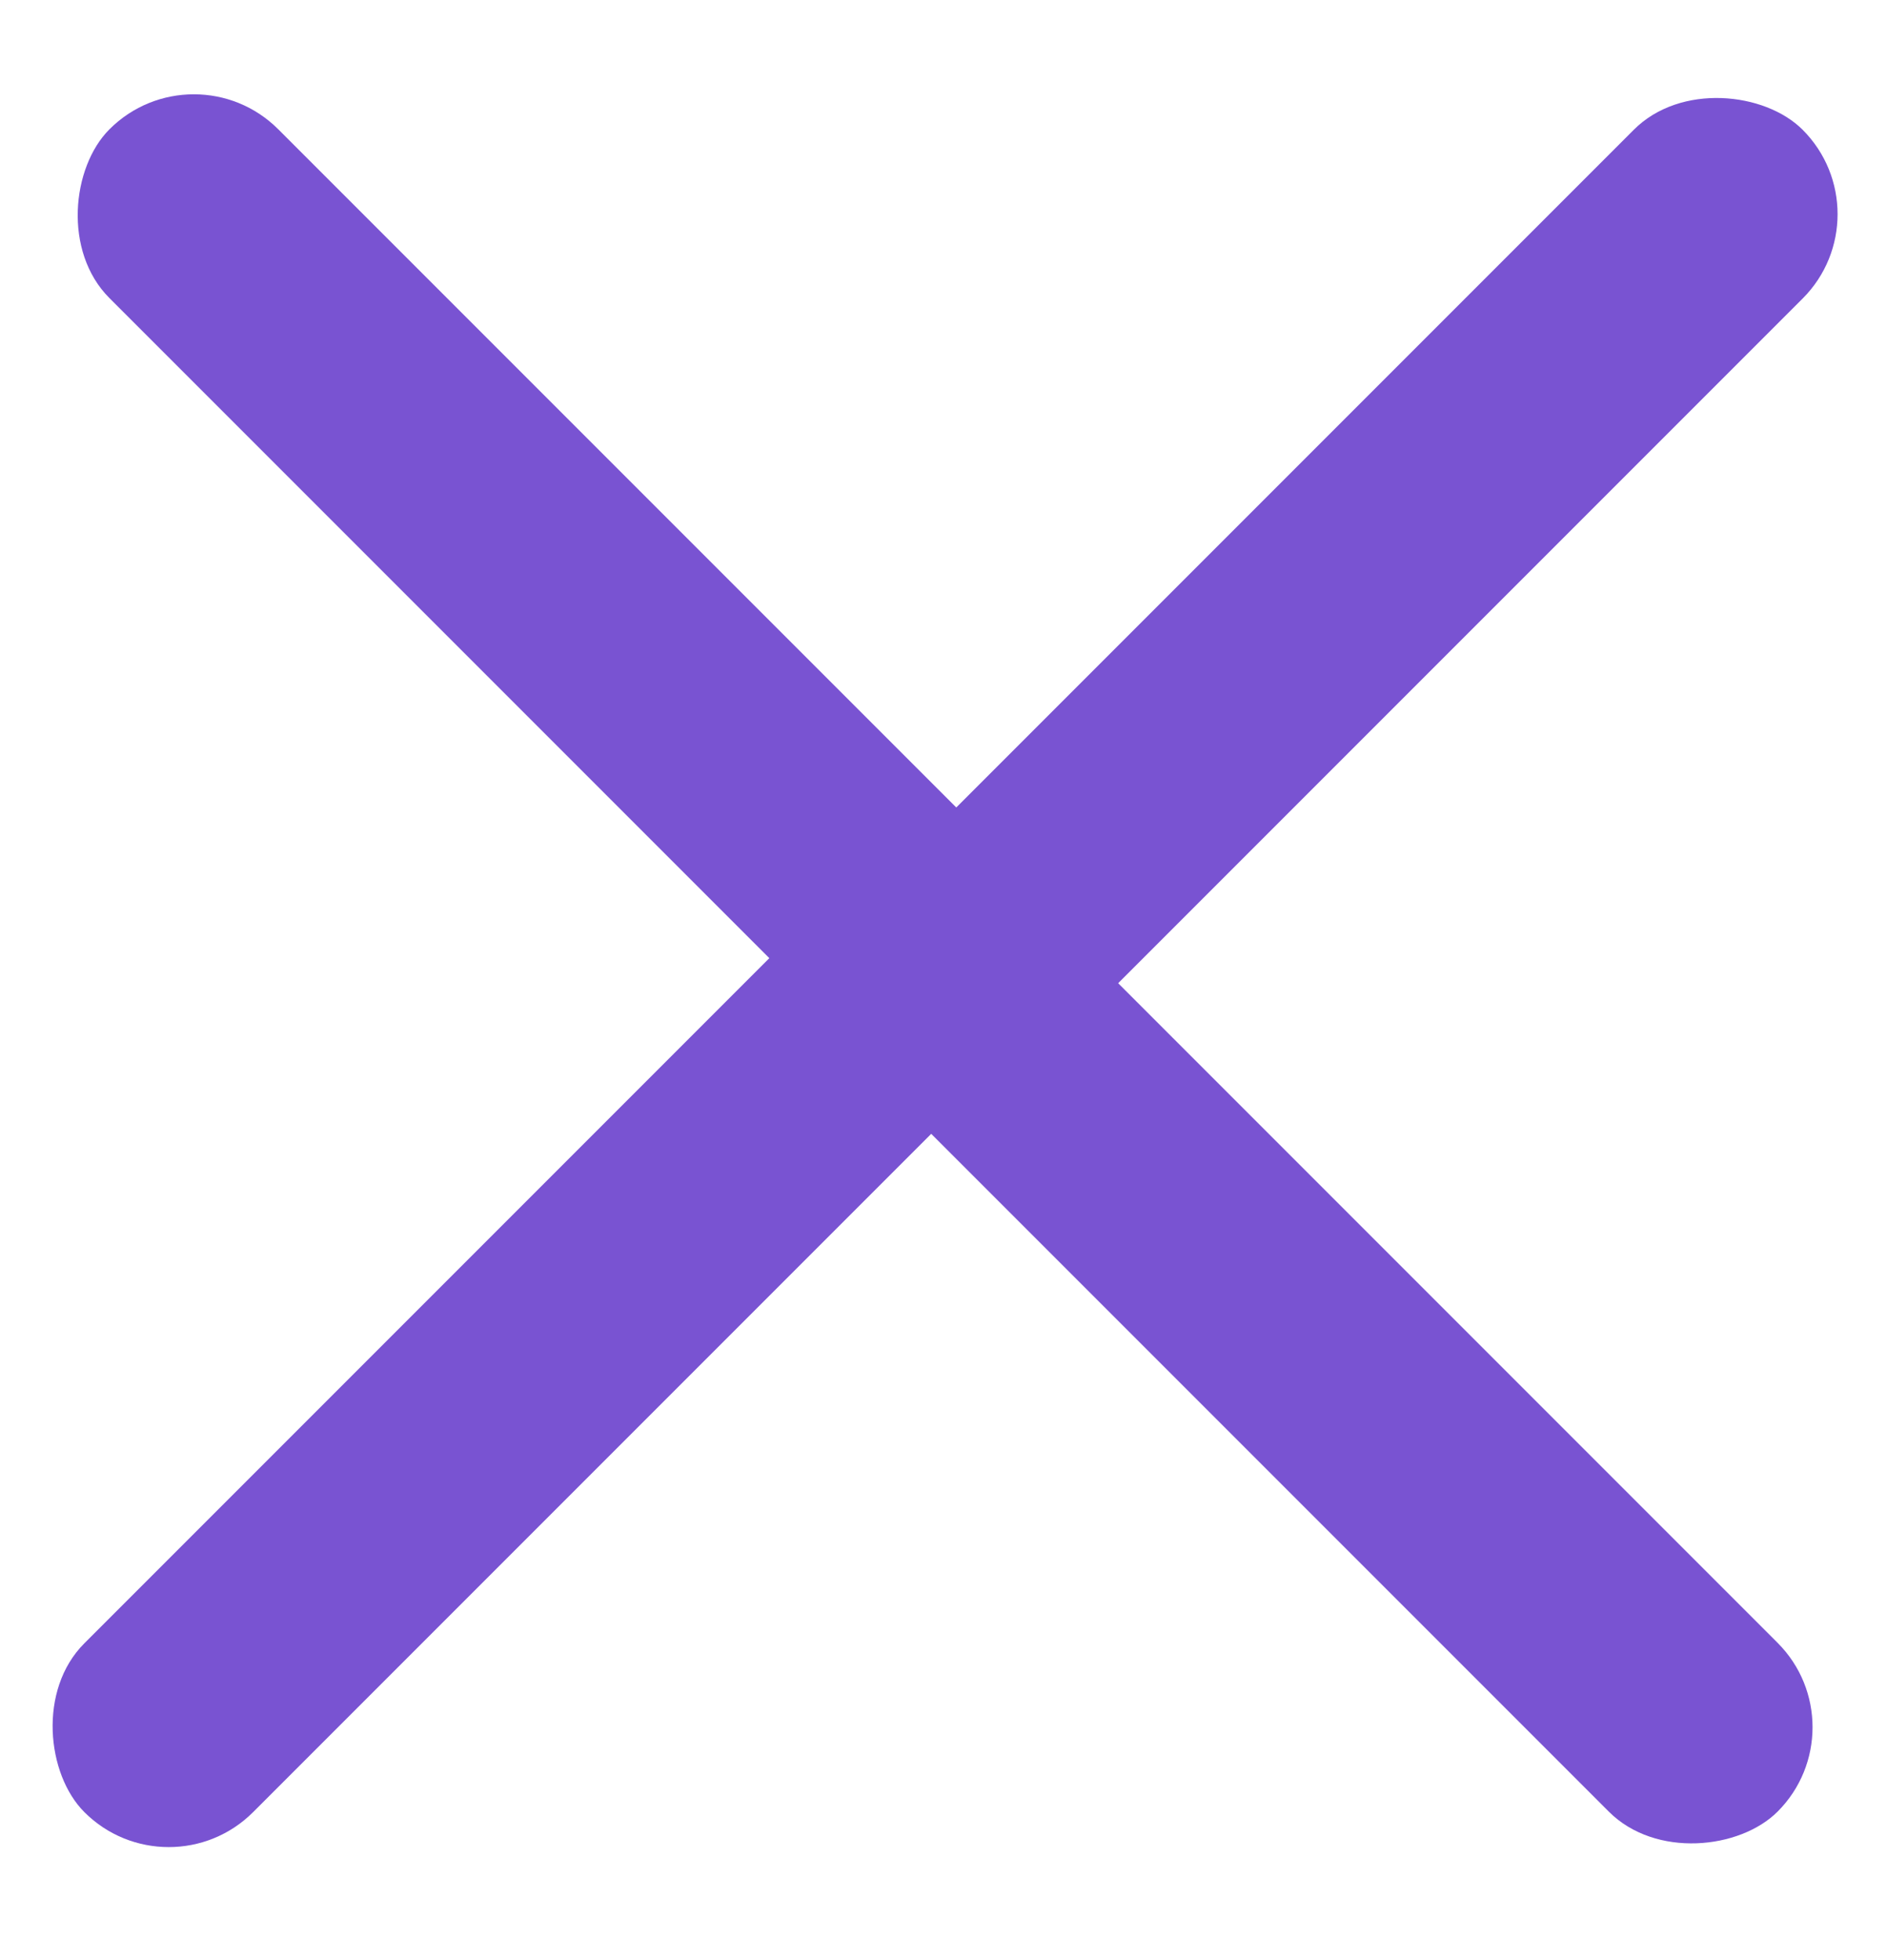 <svg width="26" height="27" viewBox="0 0 26 27" fill="none" xmlns="http://www.w3.org/2000/svg">
<rect x="2.671" y="0.618" width="18.088" height="3.289" rx="1.644" transform="rotate(45 2.671 0.618)" fill="#7953D2"/>
<rect width="18.088" height="3.289" rx="1.644" transform="matrix(0.707 -0.707 -0.707 -0.707 2.325 26.124)" fill="#7953D2"/>
<rect x="26" y="2.95" width="18.09" height="3.289" rx="1.644" transform="rotate(135 26 2.95)" fill="#7953D2"/>
<rect width="18.09" height="3.289" rx="1.644" transform="matrix(-0.707 -0.707 -0.707 0.707 25.655 23.792)" fill="#7953D2"/>
</svg>
